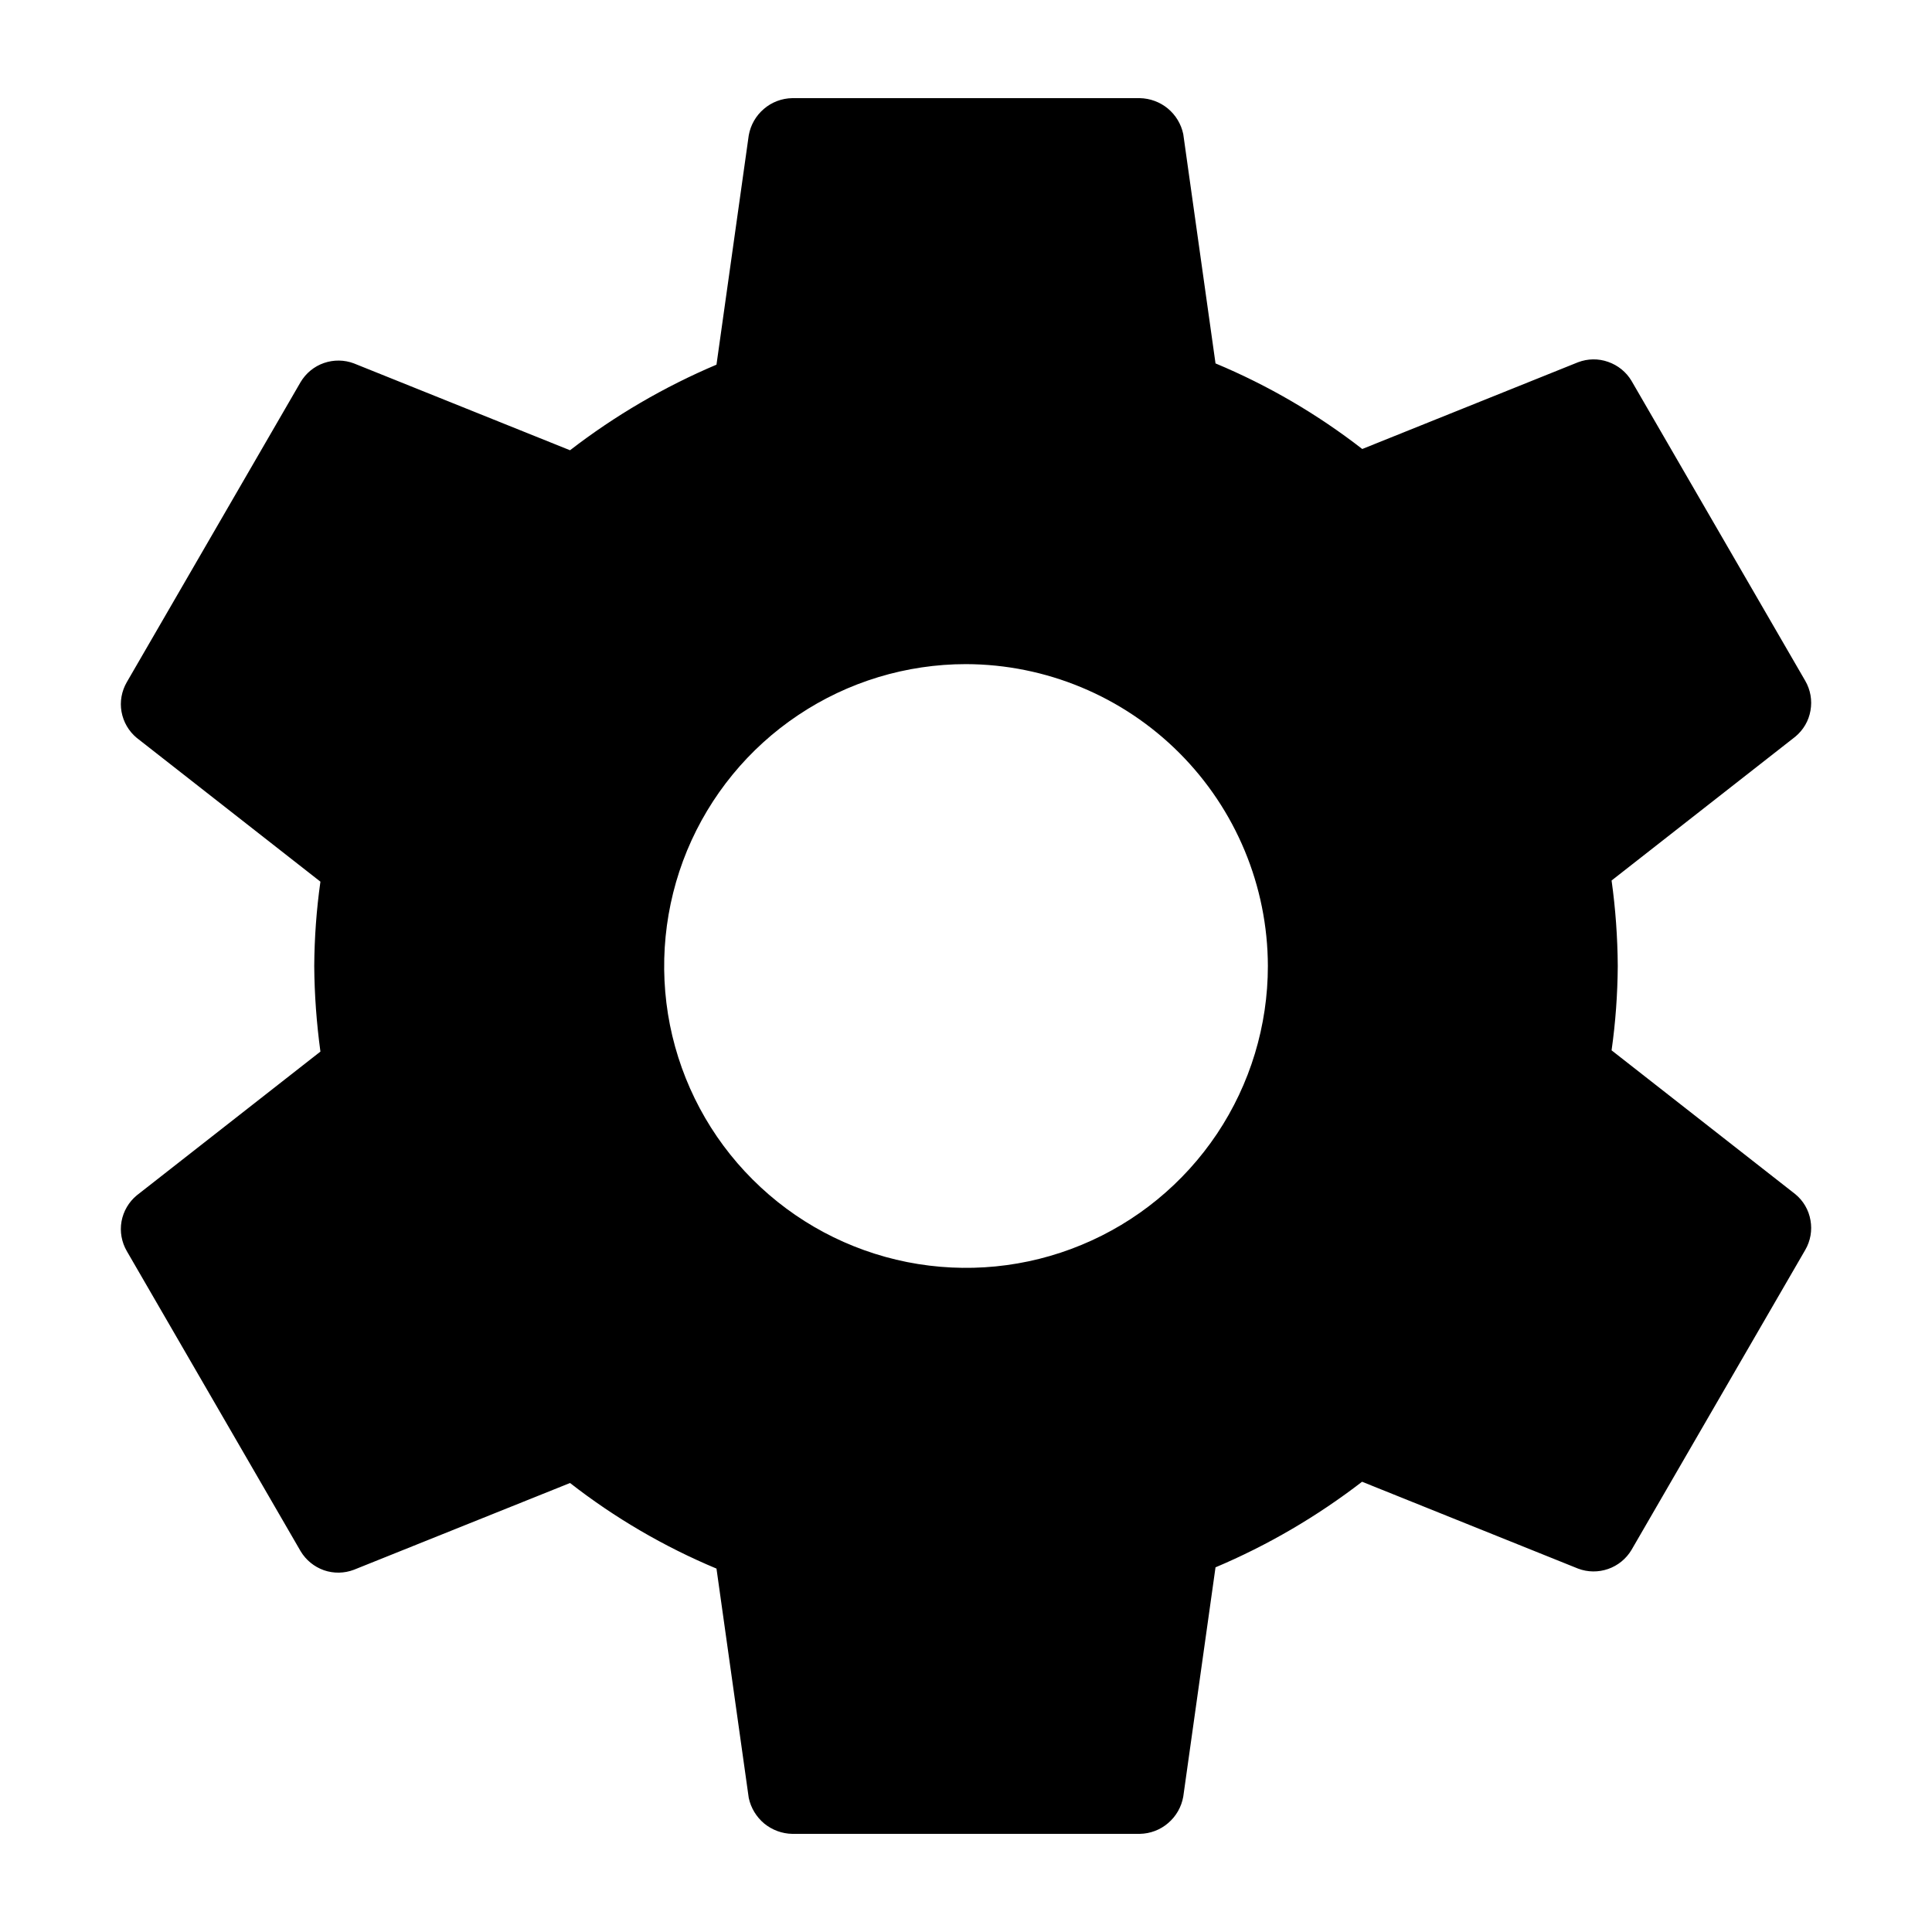 <svg width="20" height="20" viewBox="0 0 20 20" fill="none" xmlns="http://www.w3.org/2000/svg">
  <path d="M10 6.875C9.382 6.875 8.778 7.058 8.264 7.402C7.75 7.745 7.35 8.233 7.113 8.804C6.877 9.375 6.815 10.004 6.935 10.61C7.056 11.216 7.353 11.773 7.791 12.21C8.228 12.647 8.784 12.944 9.391 13.065C9.997 13.185 10.625 13.124 11.196 12.887C11.767 12.651 12.255 12.25 12.599 11.736C12.942 11.222 13.125 10.618 13.125 10C13.123 9.172 12.793 8.379 12.207 7.793C11.622 7.208 10.828 6.877 10 6.875ZM16.747 10C16.745 10.292 16.724 10.584 16.683 10.873L18.585 12.362C18.668 12.43 18.724 12.526 18.742 12.632C18.761 12.737 18.742 12.846 18.688 12.939L16.889 16.045C16.834 16.137 16.748 16.207 16.647 16.242C16.546 16.277 16.436 16.276 16.336 16.238L14.1 15.339C13.634 15.698 13.125 15.996 12.583 16.225L12.249 18.599C12.23 18.706 12.175 18.802 12.093 18.872C12.011 18.943 11.907 18.982 11.799 18.984H8.201C8.095 18.982 7.993 18.944 7.911 18.877C7.83 18.809 7.773 18.716 7.751 18.612L7.417 16.238C6.874 16.011 6.364 15.713 5.901 15.352L3.664 16.25C3.564 16.288 3.454 16.29 3.353 16.255C3.252 16.219 3.167 16.15 3.112 16.058L1.313 12.952C1.259 12.859 1.239 12.75 1.258 12.644C1.277 12.539 1.333 12.443 1.415 12.375L3.317 10.886C3.277 10.592 3.255 10.296 3.253 10C3.255 9.708 3.276 9.416 3.317 9.127L1.415 7.638C1.333 7.57 1.277 7.474 1.258 7.368C1.239 7.263 1.259 7.154 1.313 7.061L3.112 3.955C3.167 3.863 3.252 3.793 3.353 3.758C3.454 3.723 3.564 3.724 3.664 3.762L5.901 4.661C6.366 4.302 6.876 4.004 7.417 3.775L7.751 1.401C7.77 1.294 7.825 1.198 7.907 1.128C7.989 1.057 8.093 1.018 8.201 1.016H11.799C11.905 1.018 12.008 1.056 12.089 1.123C12.171 1.191 12.227 1.284 12.249 1.388L12.583 3.762C13.127 3.989 13.637 4.287 14.102 4.648L16.336 3.75C16.436 3.712 16.546 3.71 16.647 3.746C16.748 3.781 16.834 3.85 16.889 3.942L18.688 7.048C18.742 7.141 18.761 7.25 18.742 7.356C18.724 7.462 18.668 7.557 18.585 7.626L16.683 9.115C16.724 9.408 16.745 9.704 16.747 10Z" fill="black"/>
  </svg>
